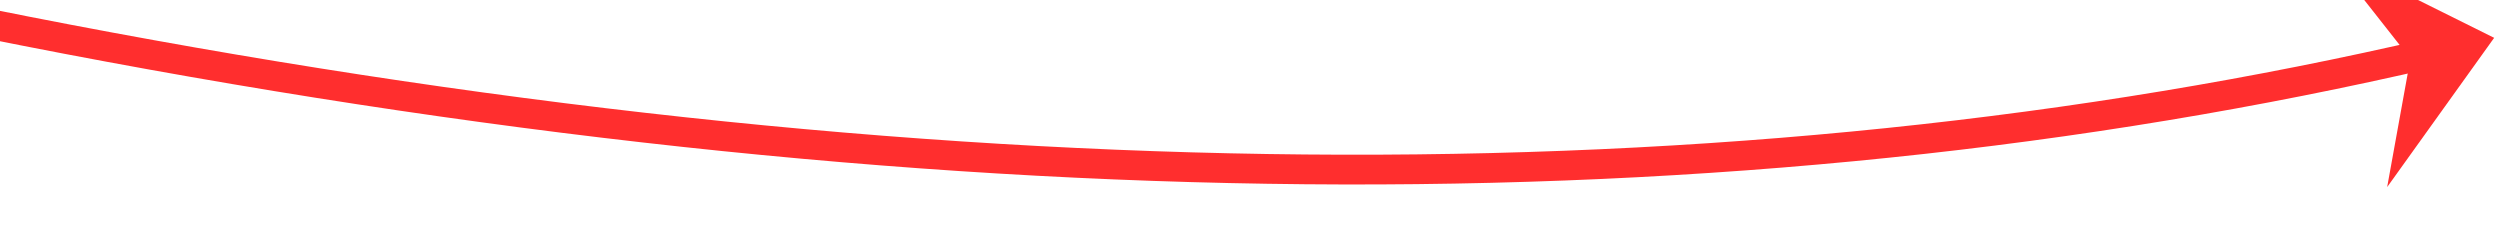 ﻿<?xml version="1.0" encoding="utf-8"?>
<svg version="1.1" xmlns:xlink="http://www.w3.org/1999/xlink" width="168px" height="16px" viewBox="-1918 6170  168 16" xmlns="http://www.w3.org/2000/svg">
  <g transform="matrix(0.961 -0.276 0.276 0.961 -1773.934 -266.194 )">
    <path d="M -2087 6029  C -1963.401 6136.11  -1853.401 6191.75  -1756.998 6195.921  " stroke-width="2" stroke="#ff2e2e" fill="none" />
    <path d="M -1764.681 6203.657  L -1755 6196  L -1764.107 6187.668  L -1760.796 6195.792  L -1764.681 6203.657  Z " fill-rule="nonzero" fill="#ff2e2e" stroke="none" />
  </g>
</svg>